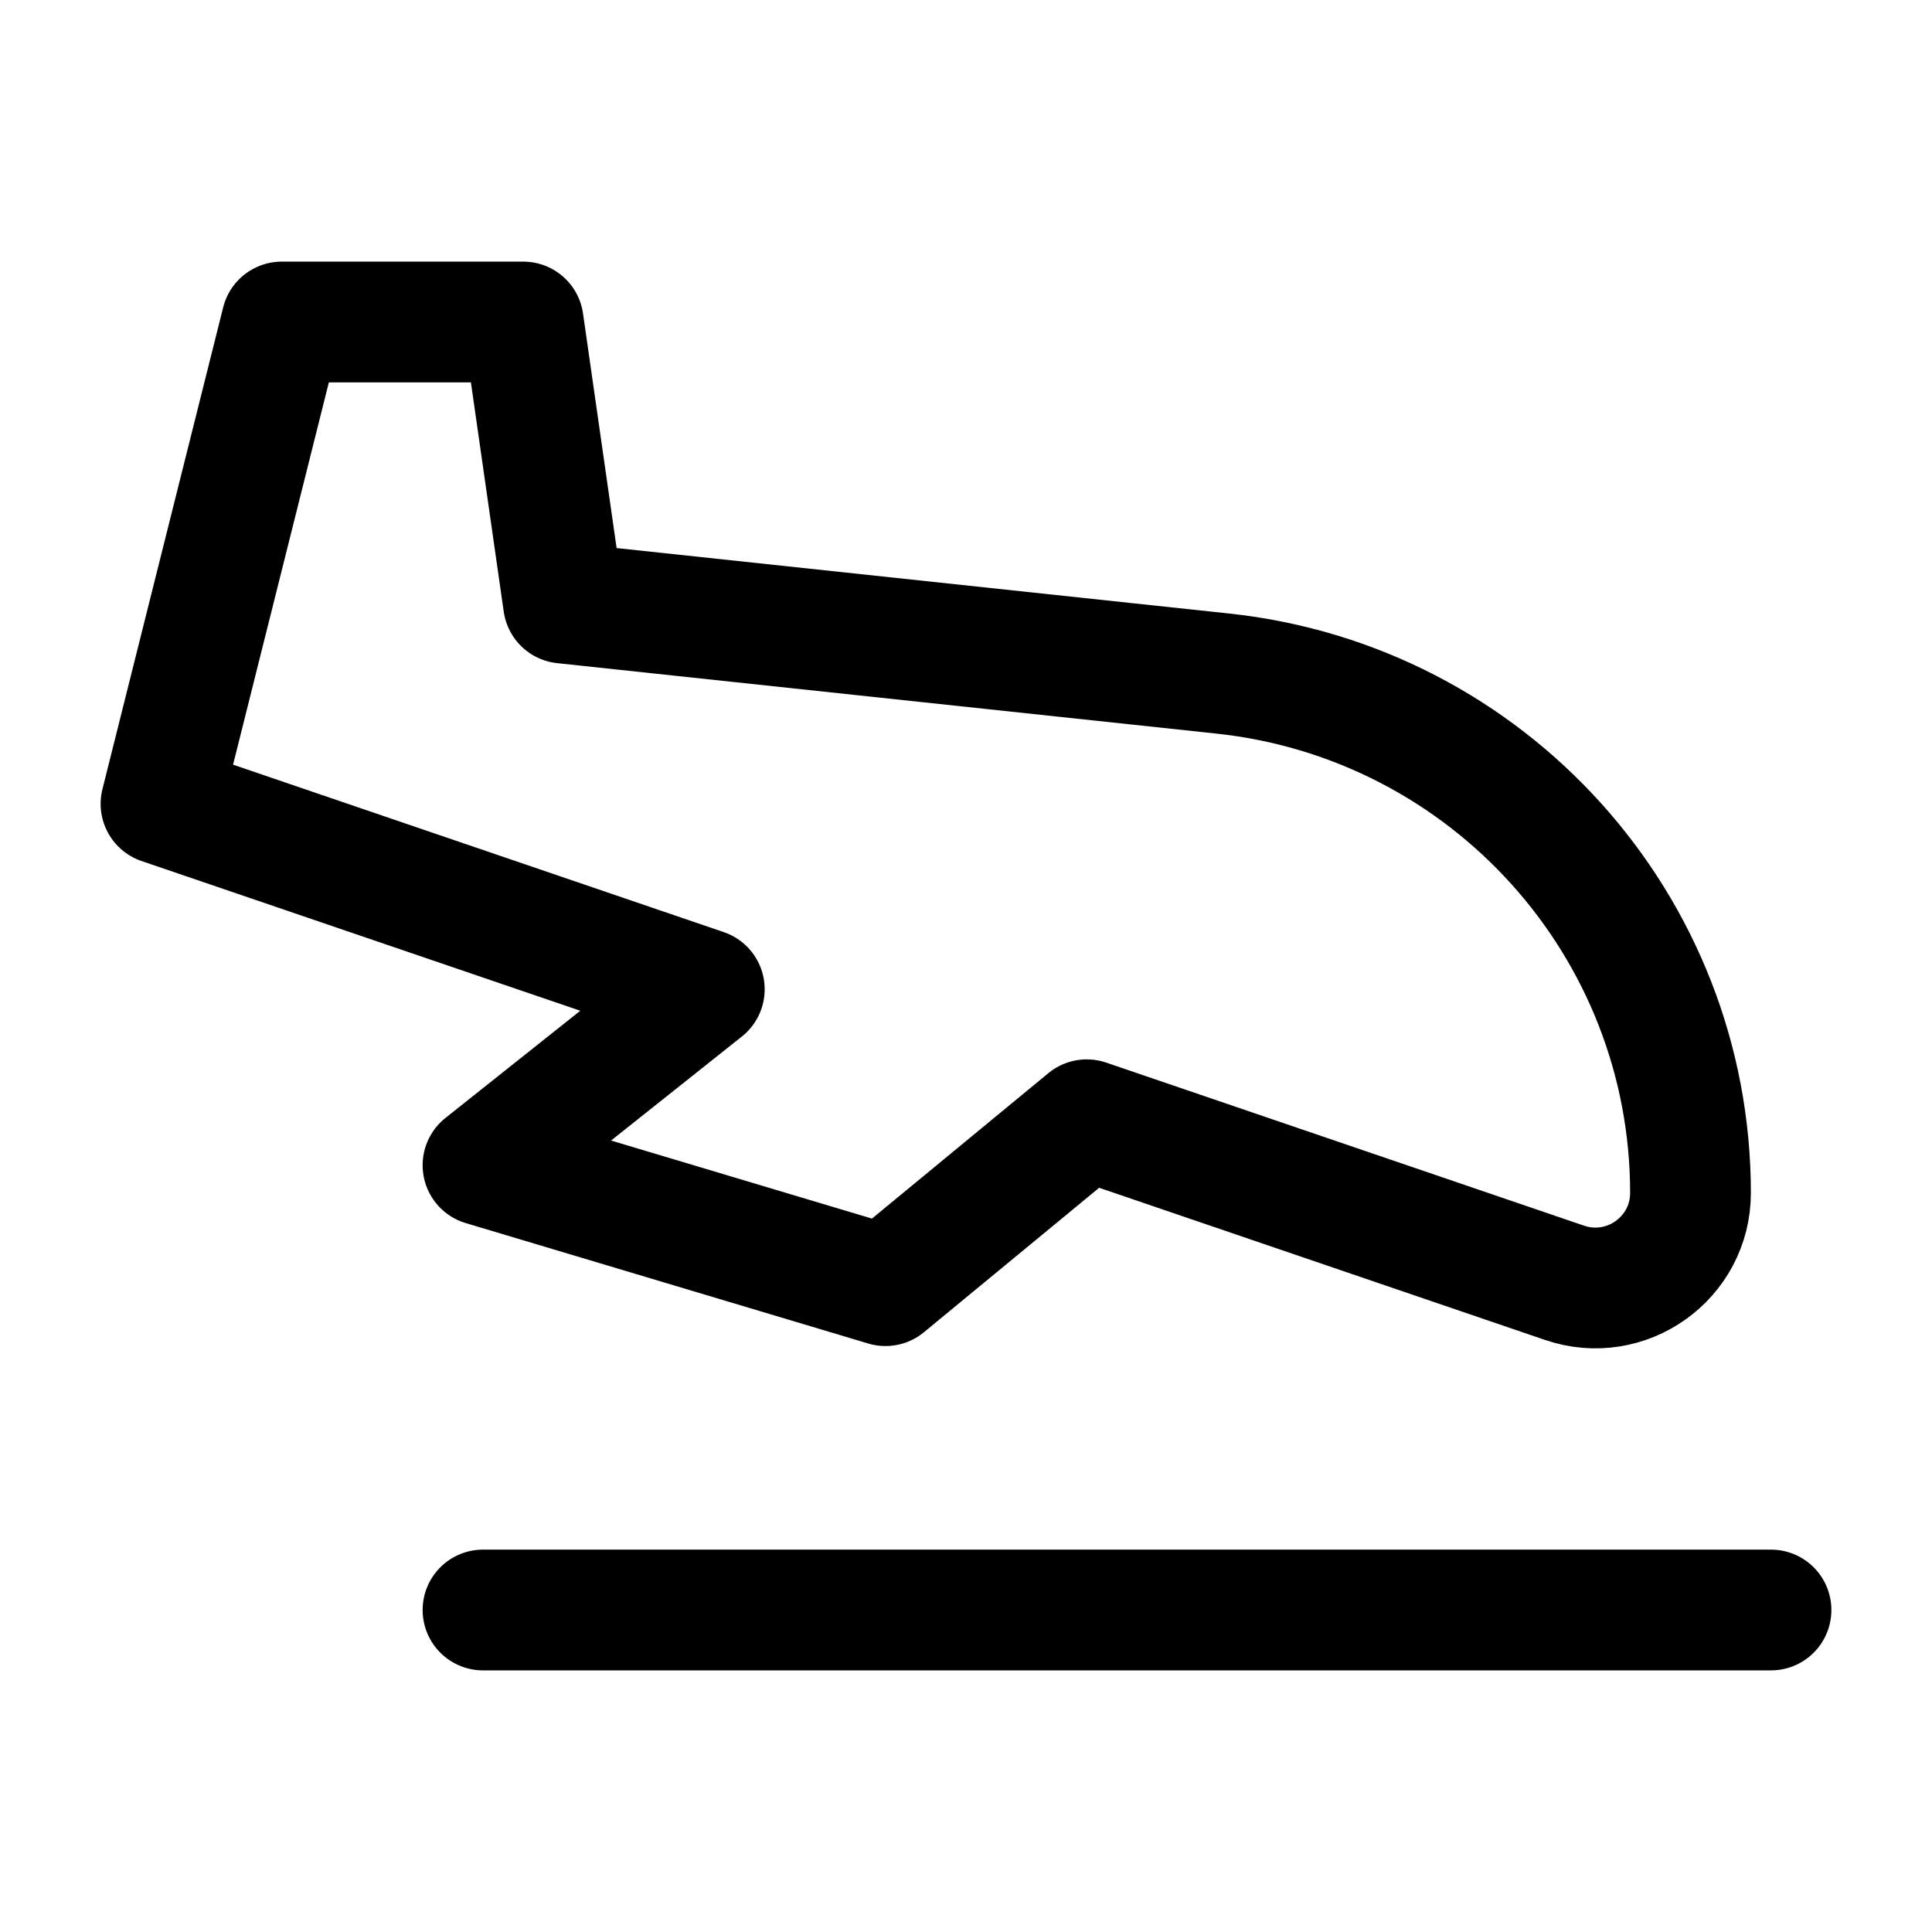 <svg width="24" height="24" viewBox="0 0 24 24" fill="none" xmlns="http://www.w3.org/2000/svg">
    <path d="M6 20L22 20" stroke="currentColor" stroke-width="1.5" stroke-linecap="round" stroke-linejoin="round"/>
    <path d="M3.5 4L2 9.986L8.749 12.289L6 14.475L11 15.971L13.5 13.91L19.434 15.935C20.202 16.198 21 15.628 21 14.819C21 11.503 18.493 8.72 15.188 8.367L7 7.492L6.5 4H3.5Z" stroke="currentColor" stroke-width="1.5" stroke-linecap="round" stroke-linejoin="round"/>
</svg>
